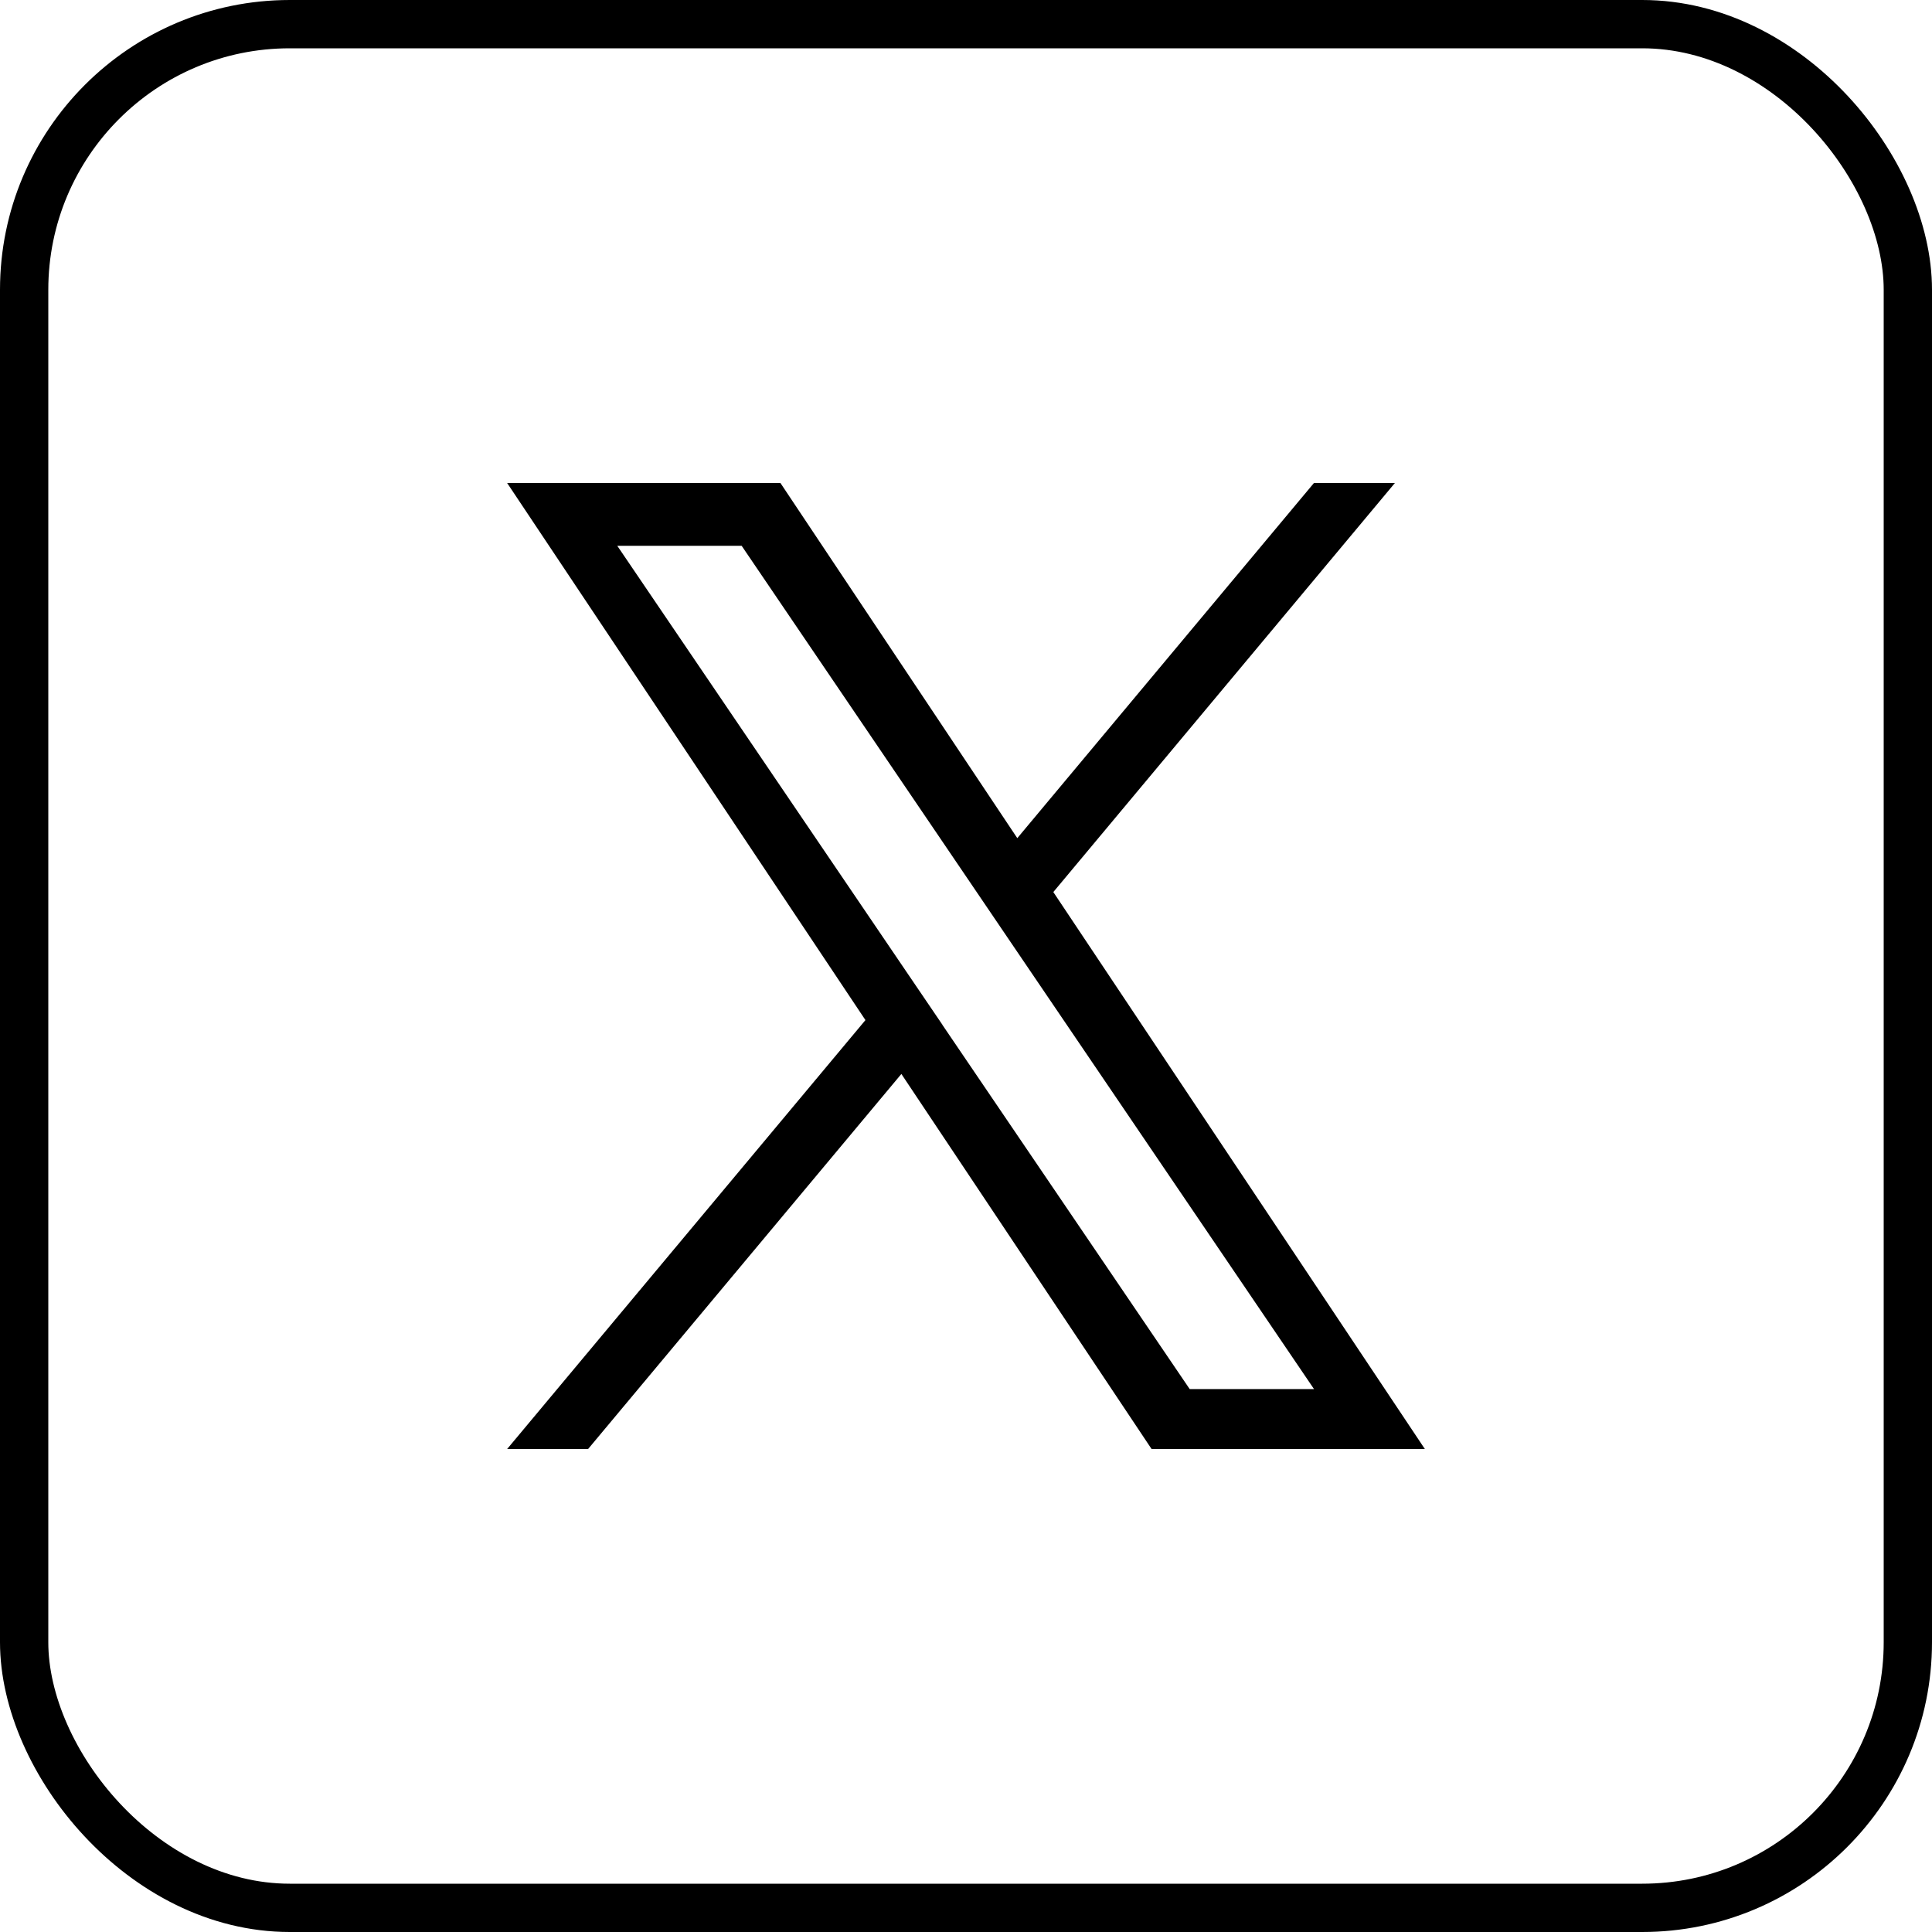 <svg width="40" height="40" viewBox="0 0 40 40" fill="none" xmlns="http://www.w3.org/2000/svg">
<rect x="0.5" y="0.5" width="39" height="39" rx="5.5" stroke="currentColor"/>
<path d="M21.808 18.469L28.88 10H27.204L21.062 17.353L16.158 10H10.5L17.918 21.12L10.5 30H12.176L18.662 22.235L23.842 30H29.5L21.808 18.469ZM19.512 21.217L18.76 20.11L12.78 11.3H15.355L20.181 18.41L20.932 19.517L27.205 28.759H24.631L19.511 21.218L19.512 21.217Z" fill="currentColor"/>
</svg>
